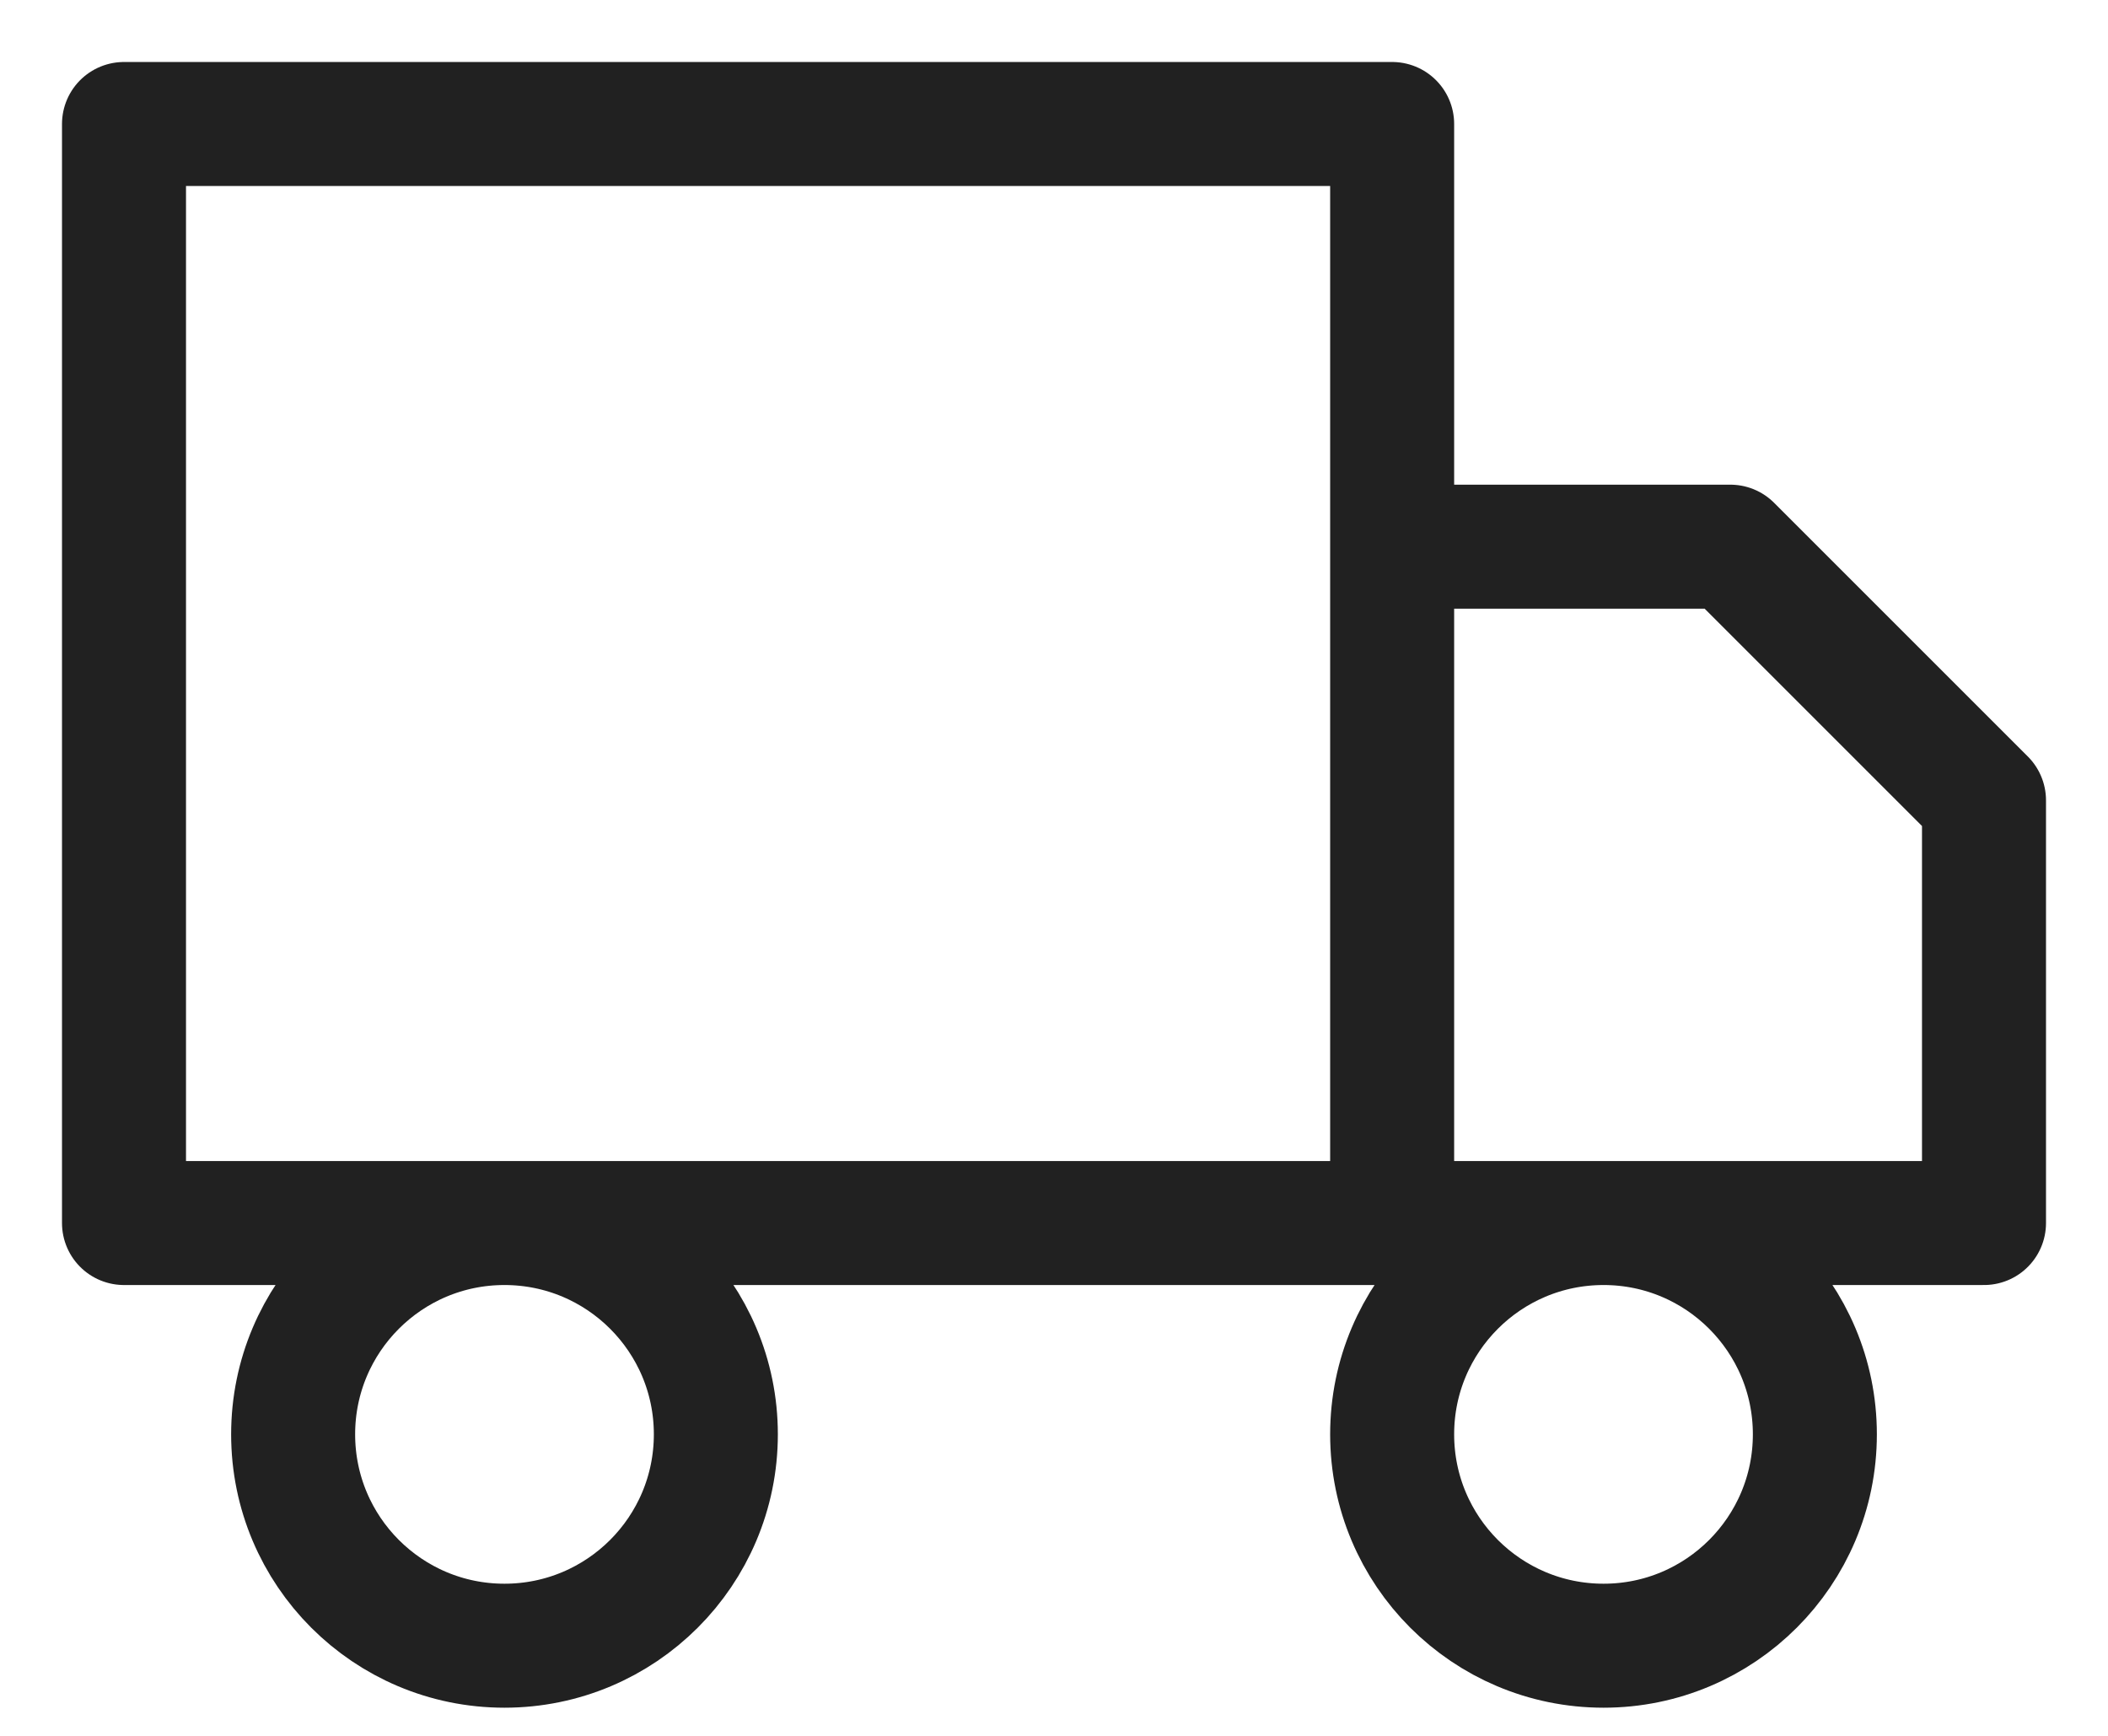 <svg width="17" height="14" viewBox="0 0 17 14" fill="none" xmlns="http://www.w3.org/2000/svg">
<path d="M11.227 9.864V1H1V9.864H11.227ZM11.227 9.864H16V6.455L13.954 4.409H11.227V9.864ZM5.773 11.568C5.773 12.51 5.01 13.273 4.068 13.273C3.127 13.273 2.364 12.51 2.364 11.568C2.364 10.627 3.127 9.864 4.068 9.864C5.01 9.864 5.773 10.627 5.773 11.568ZM14.636 11.568C14.636 12.51 13.873 13.273 12.932 13.273C11.99 13.273 11.227 12.51 11.227 11.568C11.227 10.627 11.99 9.864 12.932 9.864C13.873 9.864 14.636 10.627 14.636 11.568Z" stroke="#212121" stroke-linecap="round" stroke-linejoin="round"/>
</svg>

